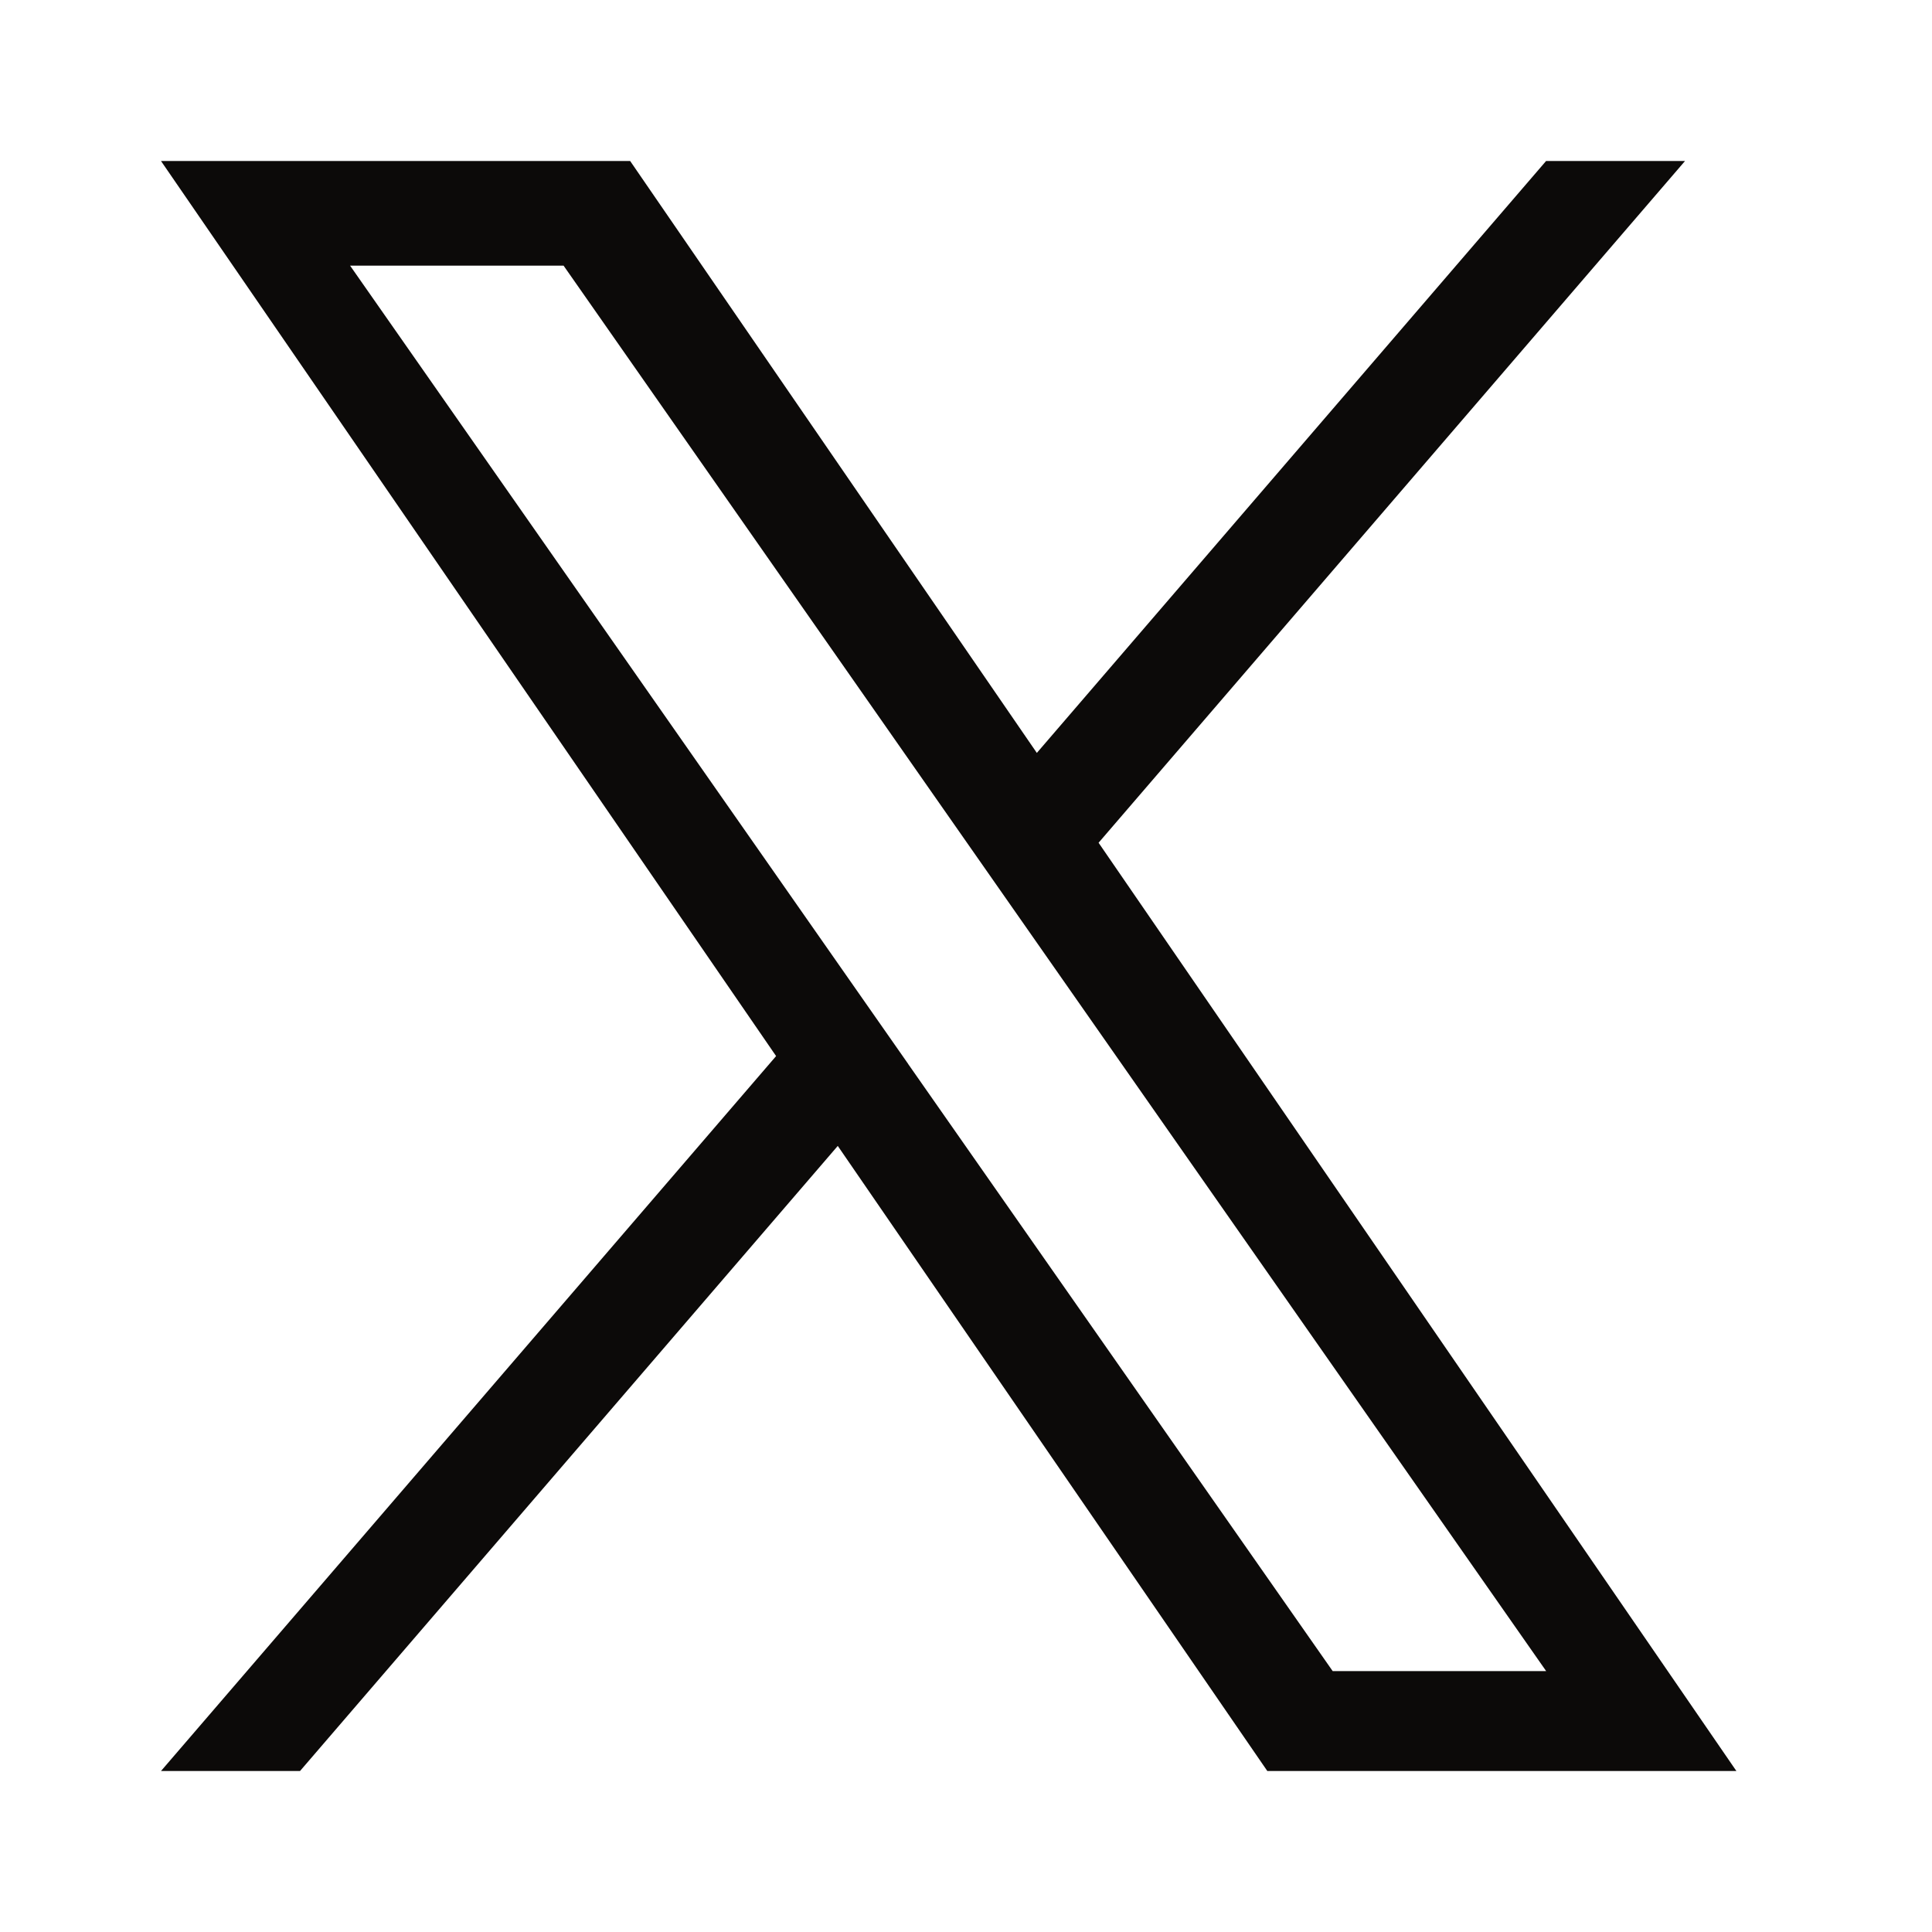 <svg width="24" height="24" viewBox="0 0 24 24" fill="none" xmlns="http://www.w3.org/2000/svg">
<path d="M13.647 10.469L20.932 2H19.206L12.88 9.353L7.828 2H2L9.641 13.119L2 22H3.727L10.407 14.235L15.743 22H21.57L13.647 10.469H13.647ZM11.282 13.217L10.508 12.11L4.349 3.3H7.001L11.971 10.41L12.745 11.517L19.207 20.759H16.555L11.282 13.218V13.217Z" fill="#0C0A09"/>
</svg>
